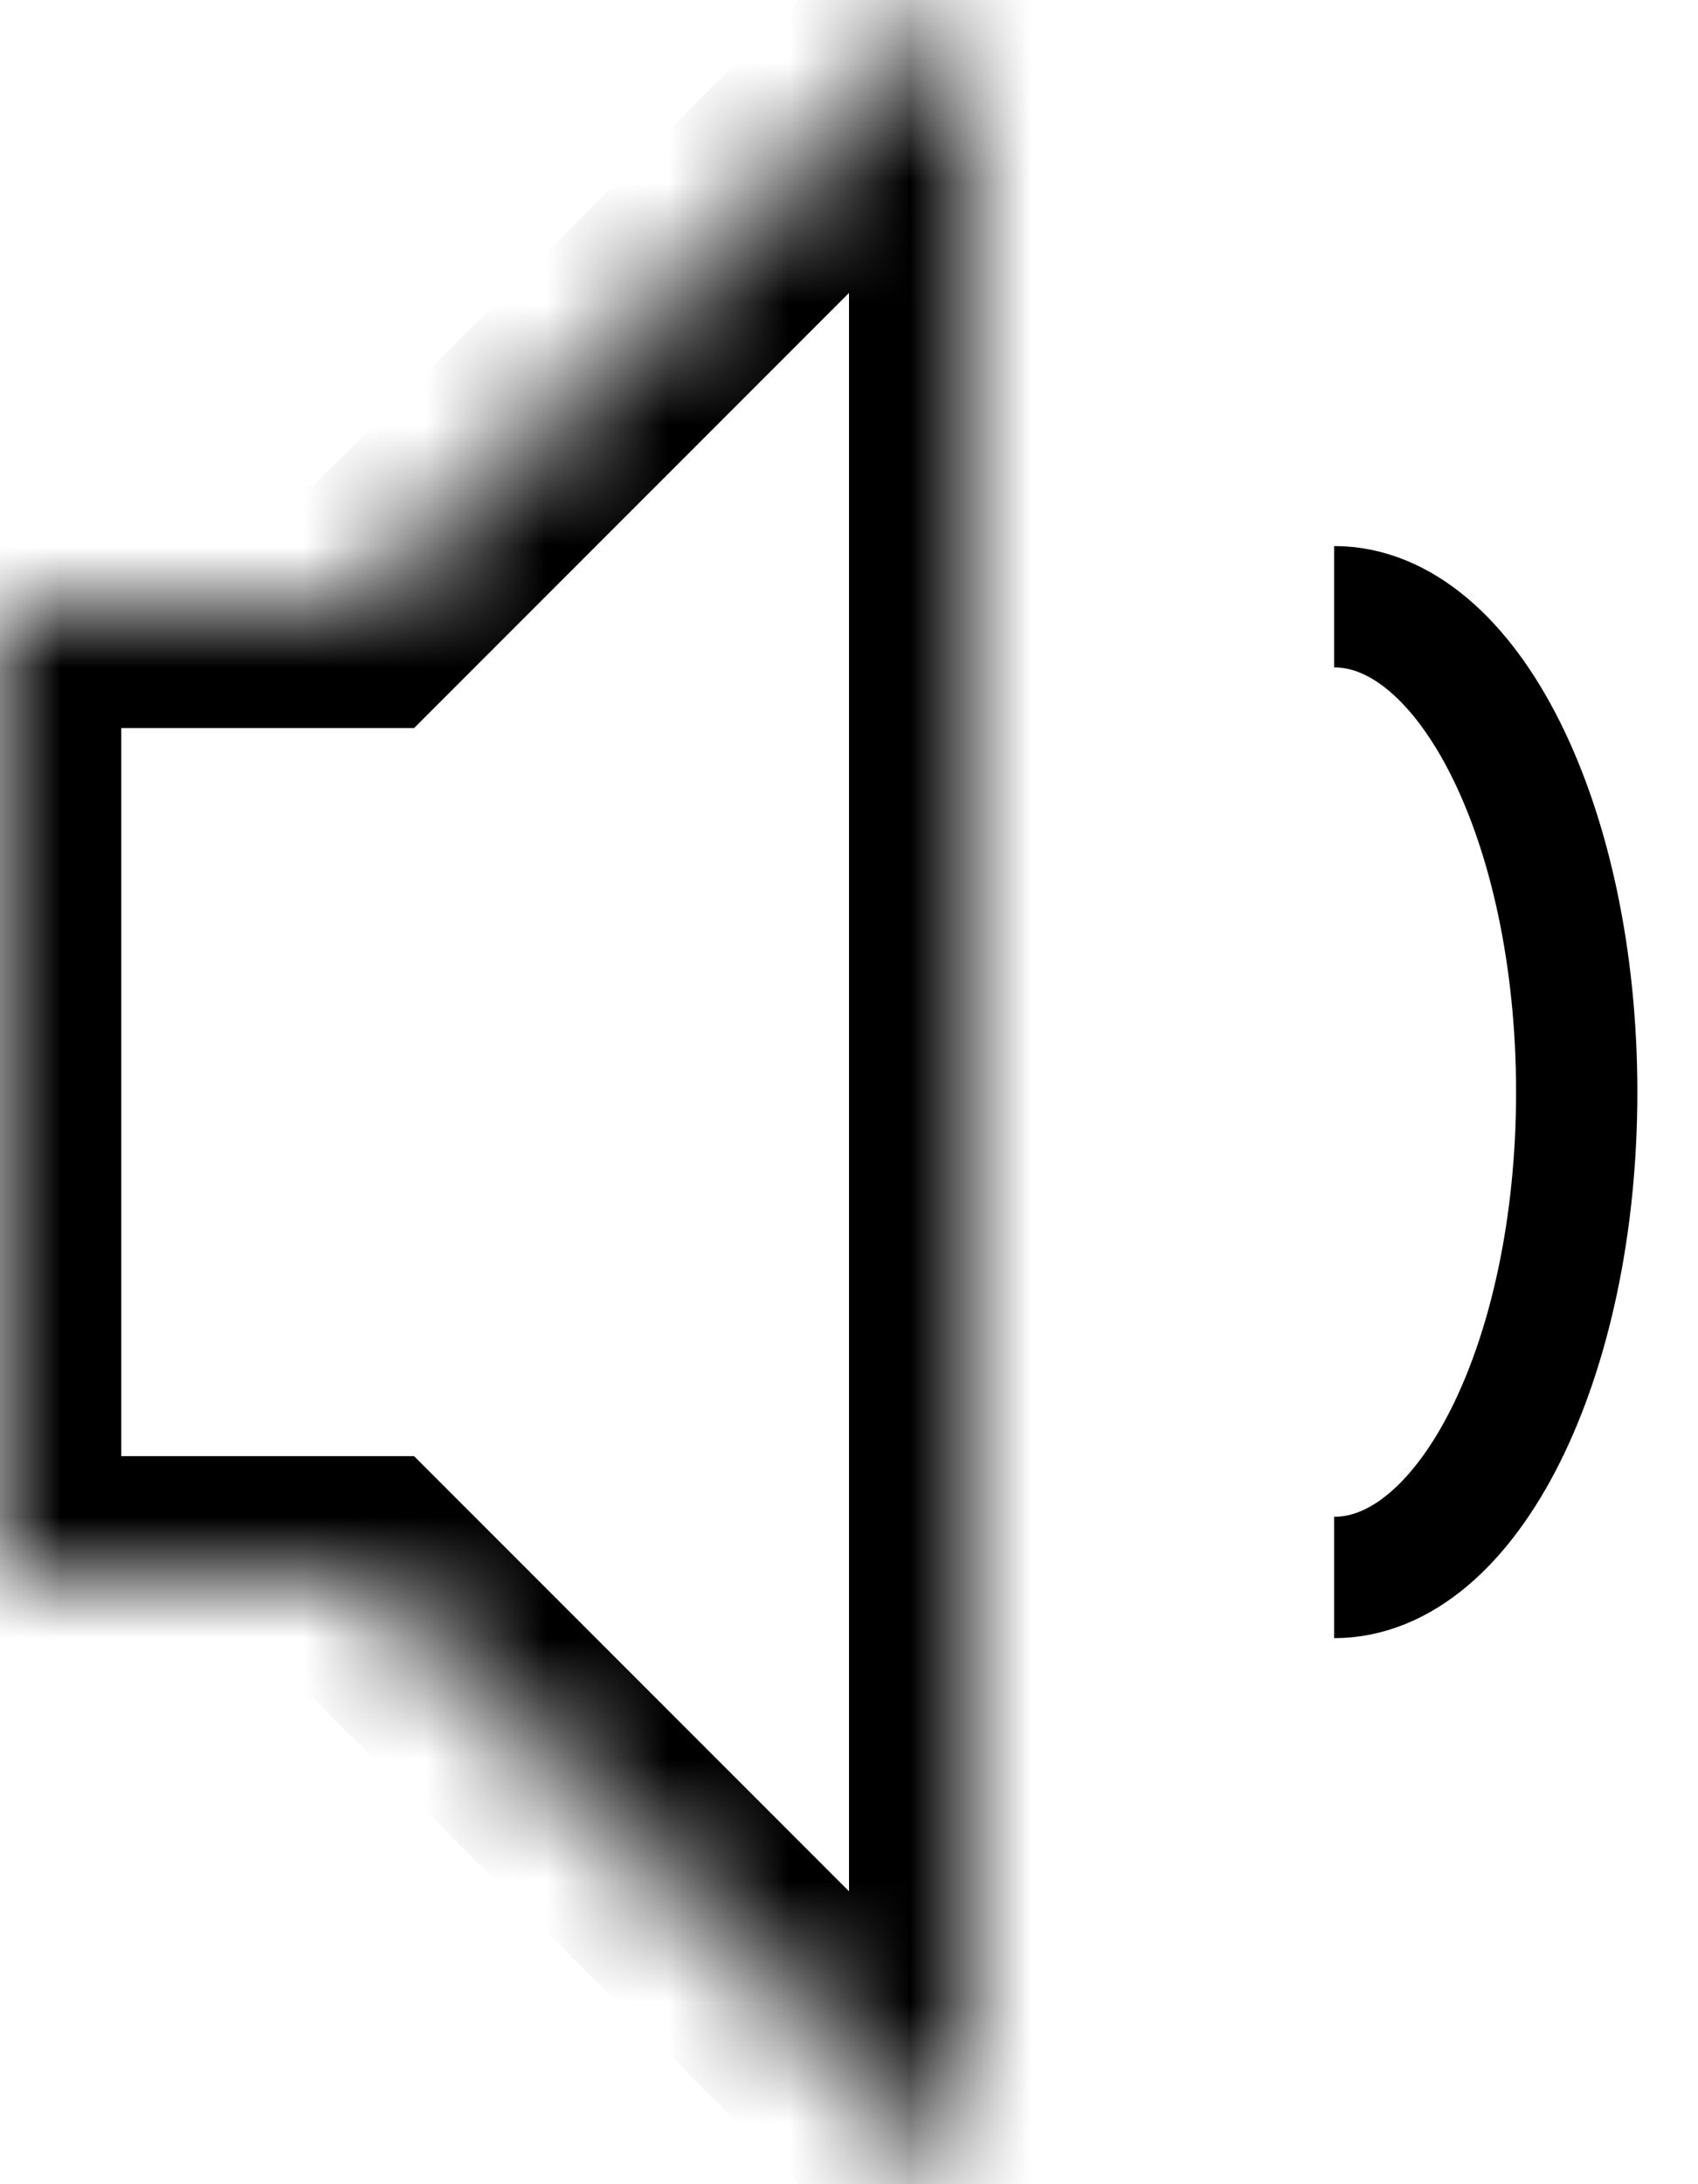 <svg width="14" height="18" viewBox="0 0 14 18" fill="none" xmlns="http://www.w3.org/2000/svg">
    <mask id="path-1-inside-1_6_207" fill="white">
        <path fill-rule="evenodd" clip-rule="evenodd" d="M8 0L3 5H0V13H3L8 18V0Z" />
    </mask>
    <path d="M3 5V6H3.414L3.707 5.707L3 5ZM8 0H9V-2.414L7.293 -0.707L8 0ZM0 5V4H-1V5H0ZM0 13H-1V14H0V13ZM3 13L3.707 12.293L3.414 12H3V13ZM8 18L7.293 18.707L9 20.414V18H8ZM3.707 5.707L8.707 0.707L7.293 -0.707L2.293 4.293L3.707 5.707ZM0 6H3V4H0V6ZM1 13V5H-1V13H1ZM3 12H0V14H3V12ZM8.707 17.293L3.707 12.293L2.293 13.707L7.293 18.707L8.707 17.293ZM7 0V18H9V0H7Z" fill="currentColor" mask="url(#path-1-inside-1_6_207)" />
    <path d="M11 13C12.105 13 13 11.209 13 9C13 6.791 12.105 5 11 5" stroke="currentColor" />
</svg>
    